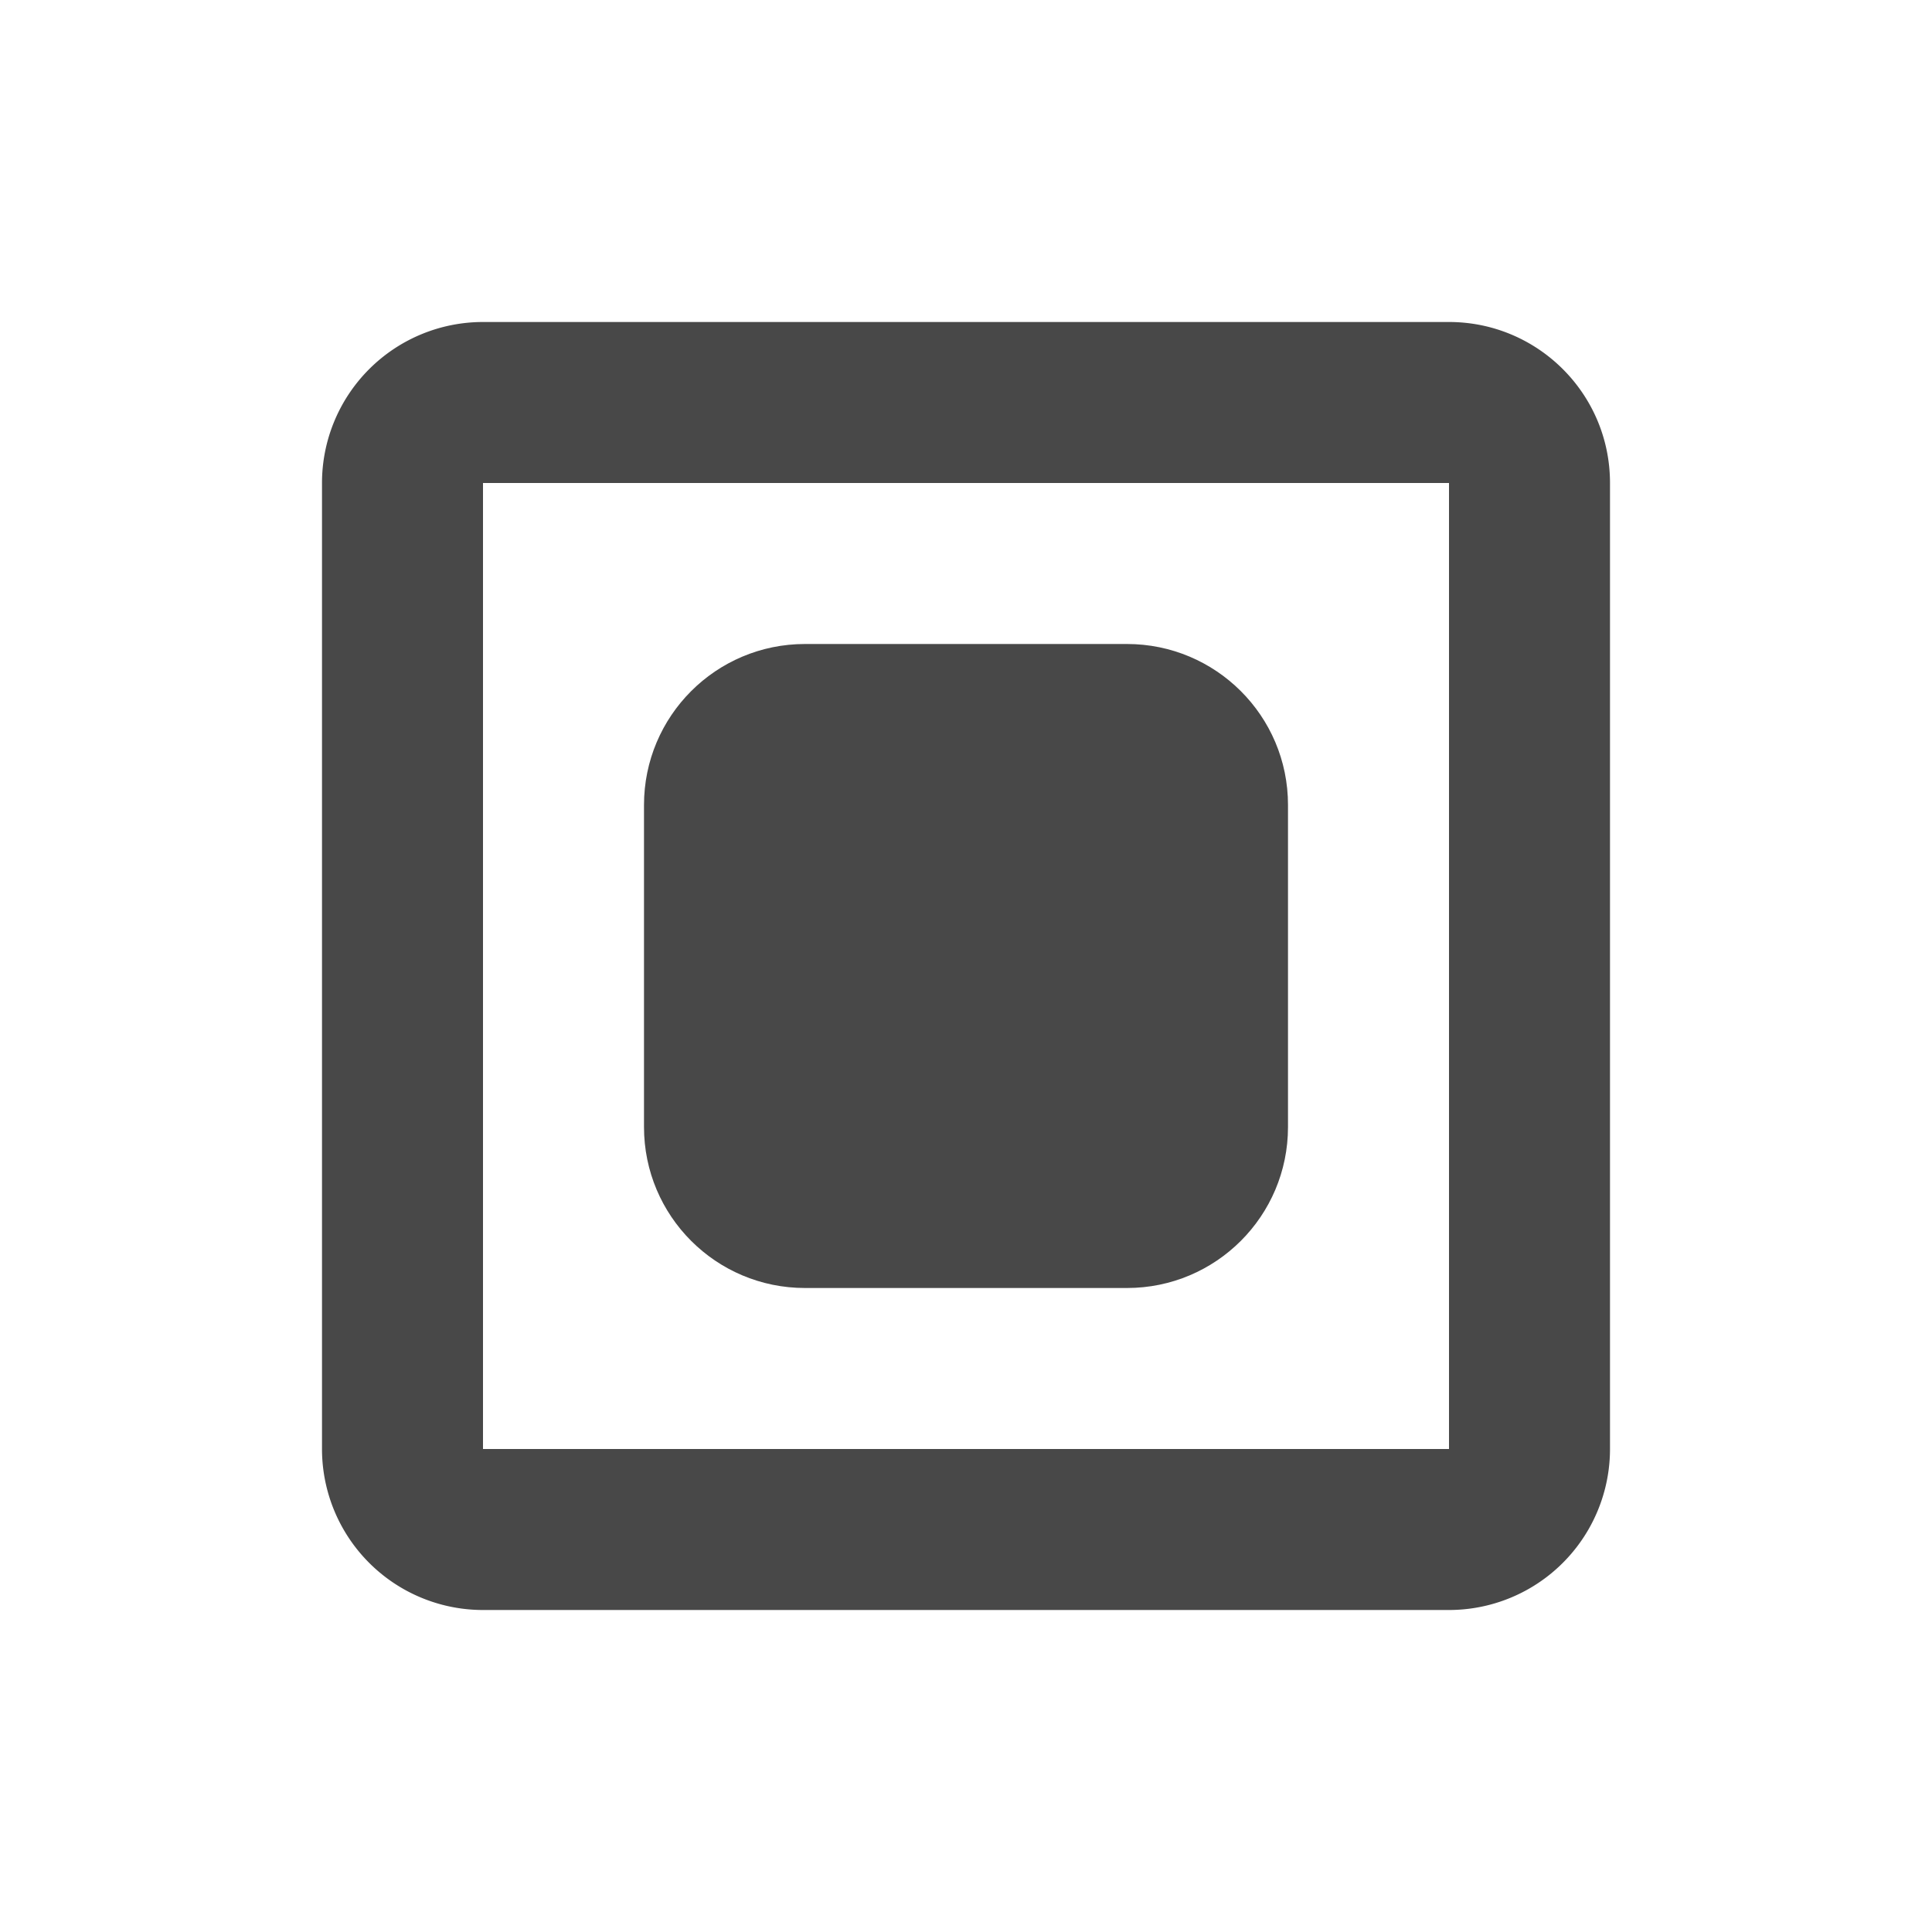 <?xml version="1.0" encoding="UTF-8" standalone="no"?>
<svg
   xmlns:dc="http://purl.org/dc/elements/1.1/"
   xmlns:cc="http://creativecommons.org/ns#"
   xmlns:rdf="http://www.w3.org/1999/02/22-rdf-syntax-ns#"
   xmlns:svg="http://www.w3.org/2000/svg"
   xmlns="http://www.w3.org/2000/svg"
   xmlns:sodipodi="http://sodipodi.sourceforge.net/DTD/sodipodi-0.dtd"
   xmlns:inkscape="http://www.inkscape.org/namespaces/inkscape"
   version="1.1"
   id="mdi-crop-square"
   width="24"
   height="24"
   viewBox="0 0 24 24"
   sodipodi:docname="square-outline-thin.svg"
   inkscape:version="1.0.2 (e86c870879, 2021-01-15)">
  <defs
     id="defs7" />
  <sodipodi:namedview
     pagecolor="#ffffff"
     bordercolor="#666666"
     borderopacity="1"
     objecttolerance="10"
     gridtolerance="10"
     guidetolerance="10"
     inkscape:pageopacity="0"
     inkscape:pageshadow="2"
     inkscape:window-width="1908"
     inkscape:window-height="1031"
     id="namedview5"
     showgrid="false"
     inkscape:zoom="42"
     inkscape:cx="12"
     inkscape:cy="9.1428571"
     inkscape:window-x="1924"
     inkscape:window-y="1109"
     inkscape:window-maximized="0"
     inkscape:current-layer="mdi-crop-square" />
  <path fill="#484848"
     d="M18,18H6V6H18M18,4H6A2,2 0 0,0 4,6V18A2,2 0 0,0 6,20H18A2,2 0 0,0 20,18V6C20,4.89 19.1,4 18,4Z"
     id="path2" />
  <path fill="#484848"
     d="M 14,8 H 10 C 8.895,8 8,8.895 8,10 v 4 c 0,1.105 0.895,2 2,2 h 4 c 1.105,0 2,-0.895 2,-2 V 10 C 16,8.89 15.1,8 14,8 Z"
     id="path2-3"
     sodipodi:nodetypes="sssssssss" />
</svg>

